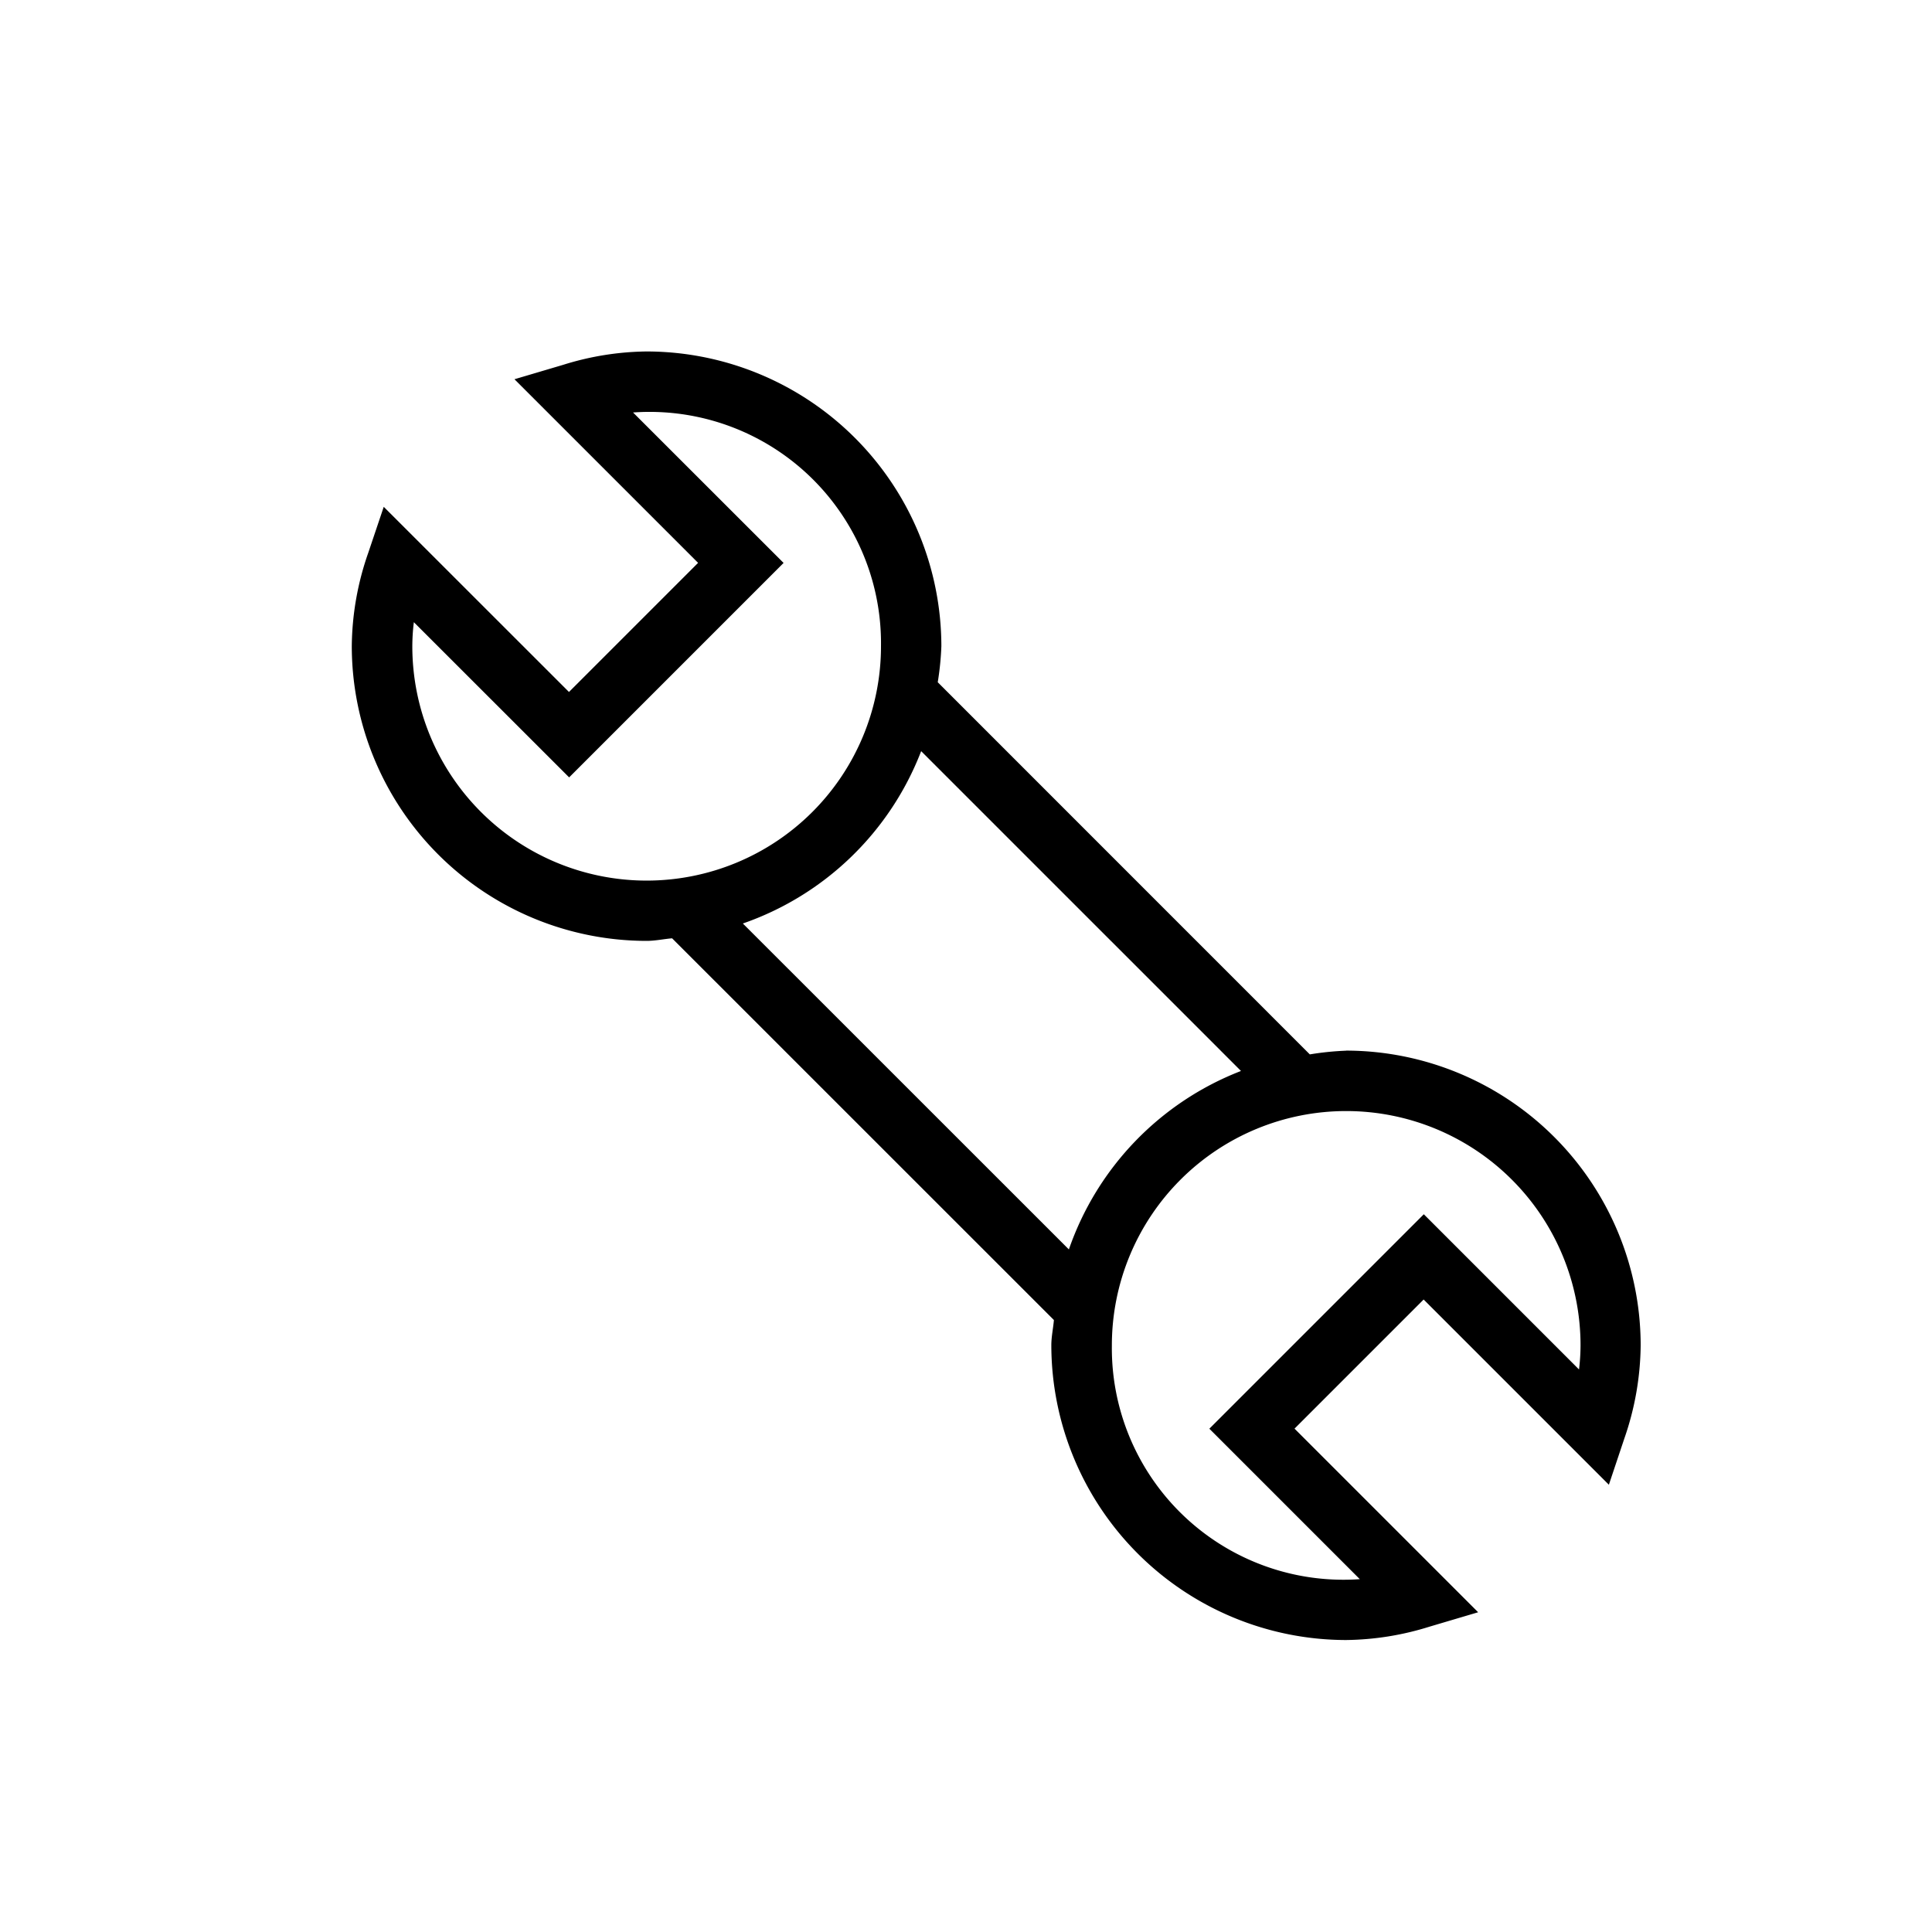 <svg viewBox="0 0 24 24" xmlns="http://www.w3.org/2000/svg"><path d="m16.723 13.052a3.591 3.591 0 0 0 -.452.046l-4.622-4.623a3.599 3.599 0 0 0 .045-.448 3.666 3.666 0 0 0 -3.661-3.661 3.582 3.582 0 0 0 -1.037.166l-.605.179 2.281 2.281-1.604 1.604-2.301-2.3-.193.573a3.591 3.591 0 0 0 -.204 1.158 3.665 3.665 0 0 0 3.661 3.661c.109 0 .212-.023.318-.032l4.743 4.742c-.009.105-.032.207-.032.314a3.666 3.666 0 0 0 3.661 3.661 3.582 3.582 0 0 0 1.037-.166l.604-.179-2.281-2.281 1.604-1.604 2.301 2.301.192-.574a3.612 3.612 0 0 0 .203-1.158 3.665 3.665 0 0 0 -3.661-3.661zm-11.601-5.024a2.491 2.491 0 0 1 .019-.299l1.929 1.928 2.664-2.664-1.87-1.869a2.875 2.875 0 0 1 3.08 2.904 2.911 2.911 0 1 1 -5.822 0zm4.106 3.444a3.659 3.659 0 0 0 2.215-2.141l3.973 3.973a3.66 3.66 0 0 0 -2.138 2.217zm10.387 5.54-1.928-1.928-2.664 2.664 1.869 1.869a2.877 2.877 0 0 1 -3.08-2.904 2.911 2.911 0 1 1 5.822 0 2.506 2.506 0 0 1 -.019.299z"/></svg>

